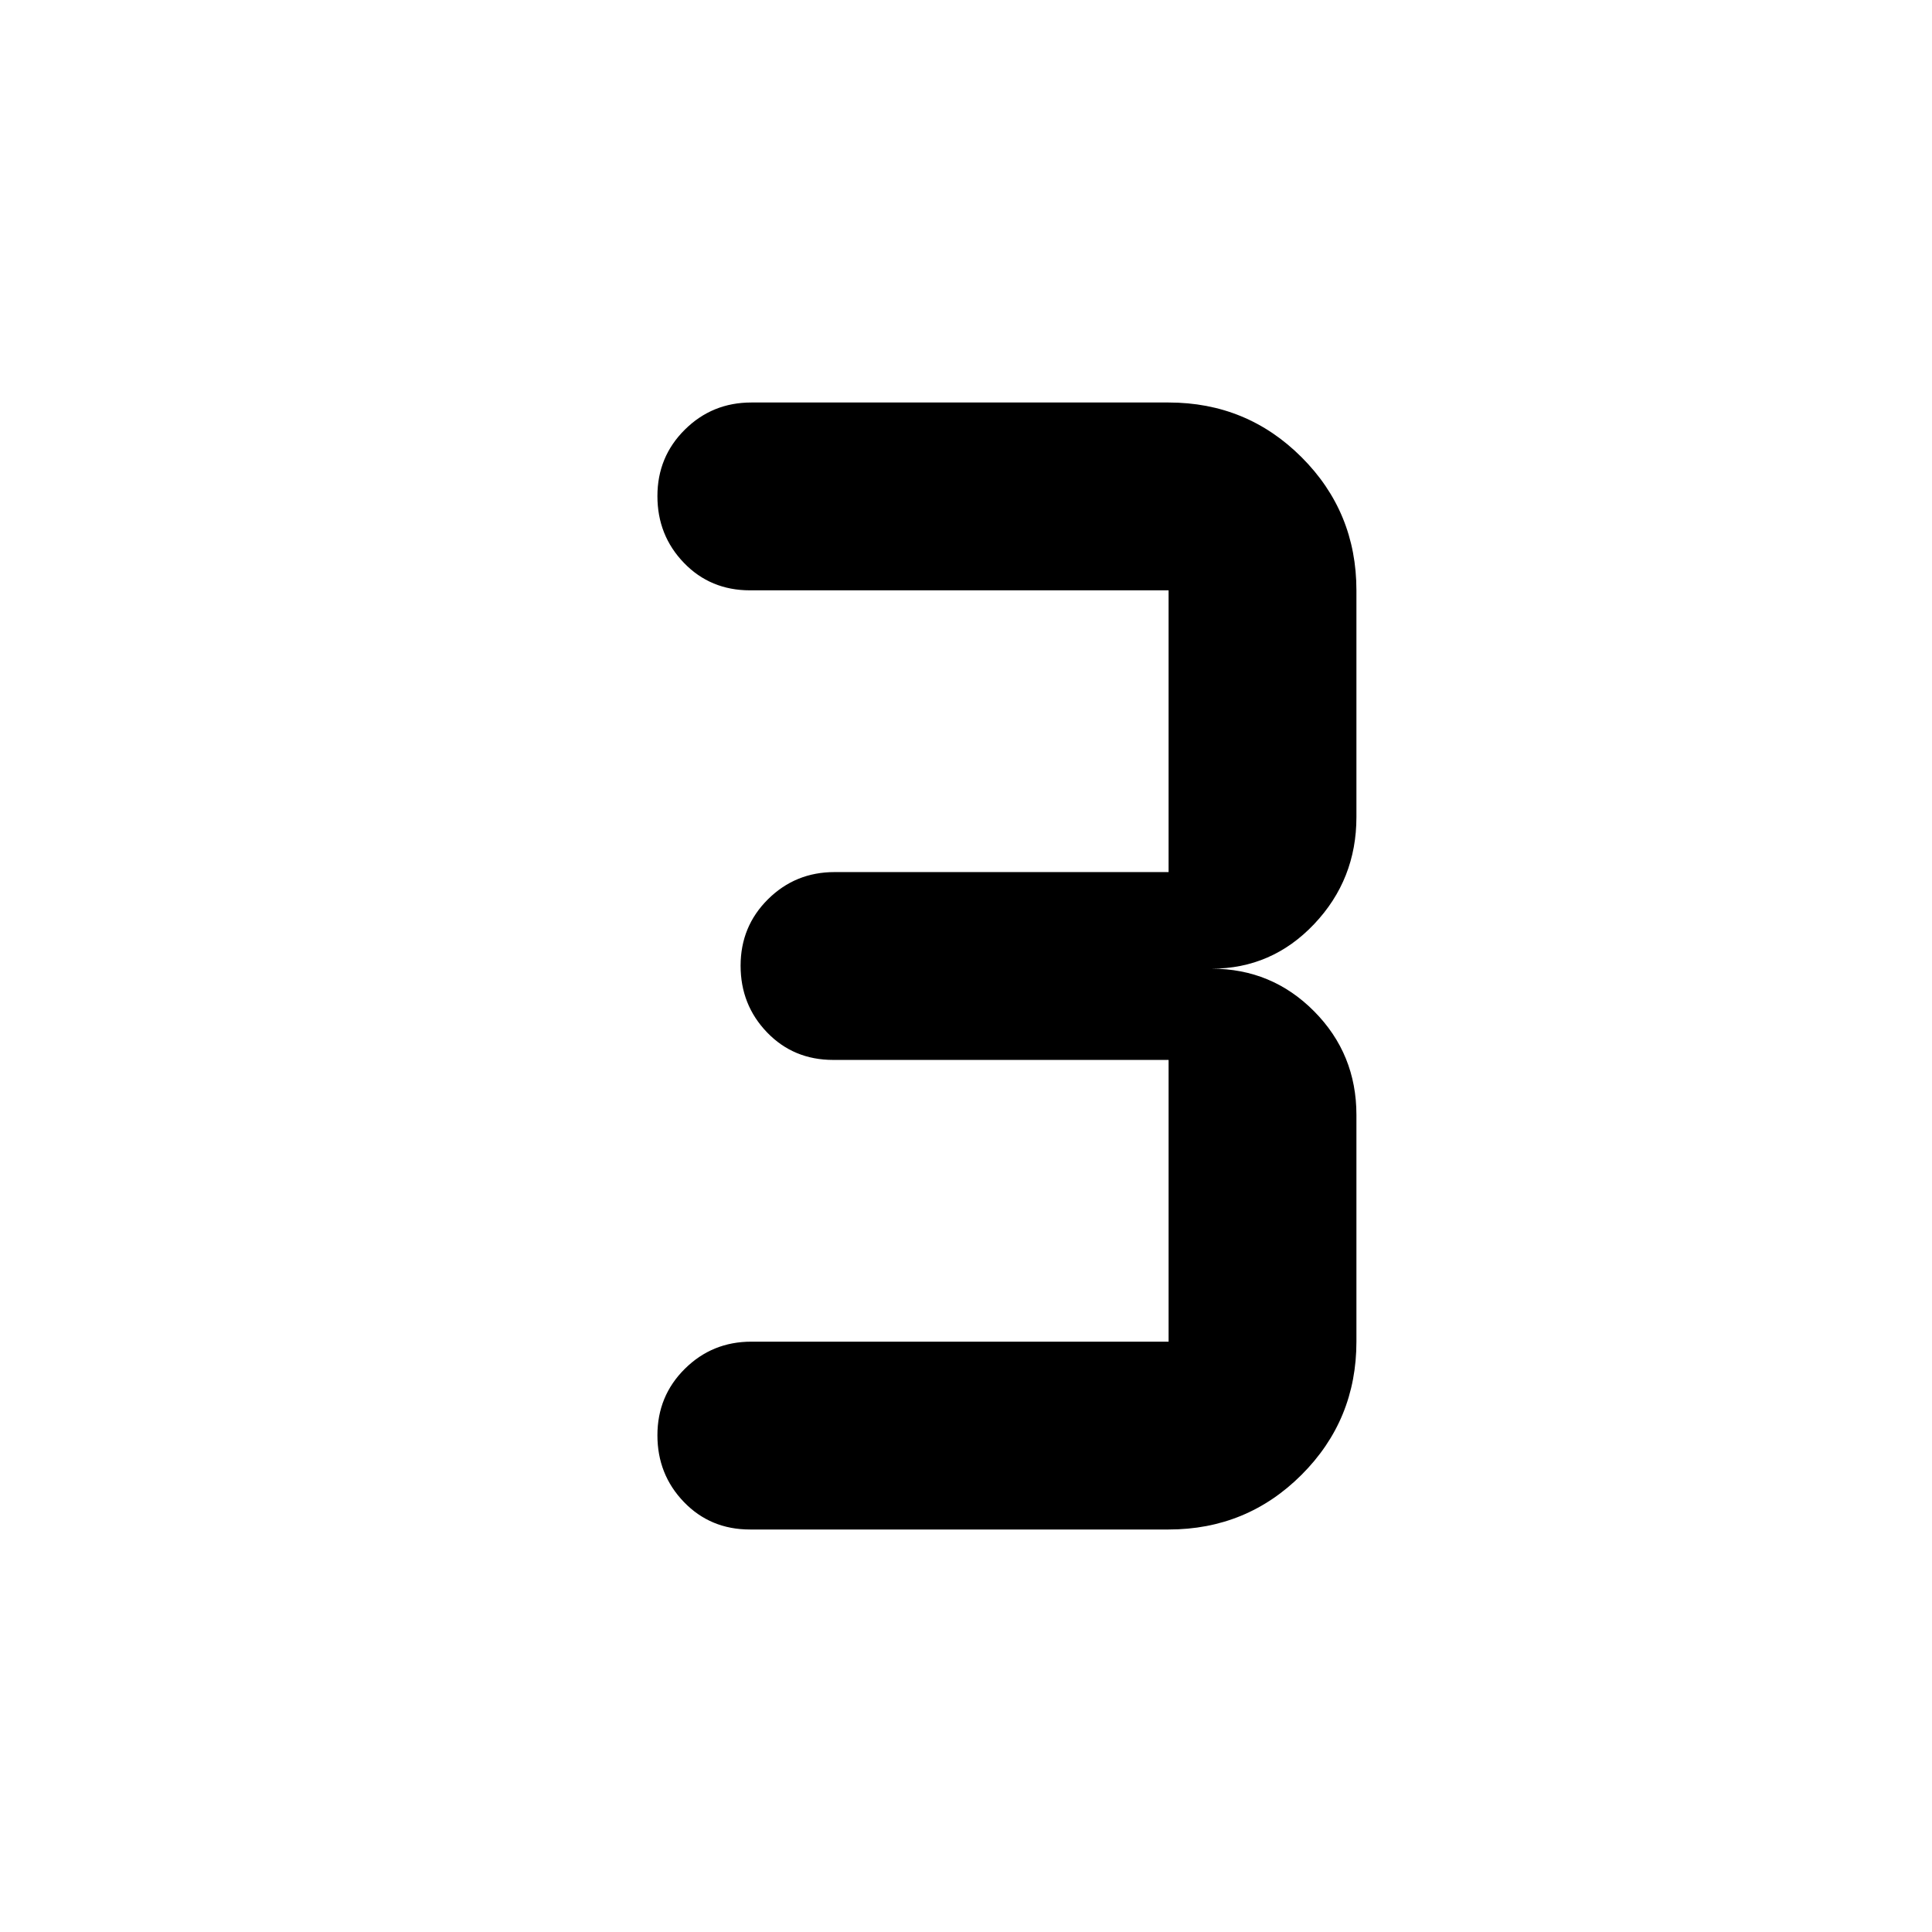 <svg xmlns="http://www.w3.org/2000/svg" height="40" viewBox="0 -960 960 960" width="40"><path d="M580.667-200H372.666q-19.666 0-32.833-13.657-13.166-13.656-13.166-33.166 0-19.51 13.611-33.01 13.611-13.5 33.055-13.5h207.334v-140.001H414q-19.667 0-32.833-13.656Q368-460.647 368-480.157t13.611-33.009q13.611-13.5 33.056-13.5h166v-140.001H372.666q-19.666 0-32.833-13.657-13.166-13.657-13.166-33.167 0-19.509 13.611-33.009t33.055-13.5h207.334q38.889 0 66.111 27.222T674-666.667V-554q0 31-21 53.167-21 22.166-51 22.166 30 0 51 21.195 21 21.194 21 51.472v112.667q0 38.889-27.222 66.111T580.667-200Z"/></svg>